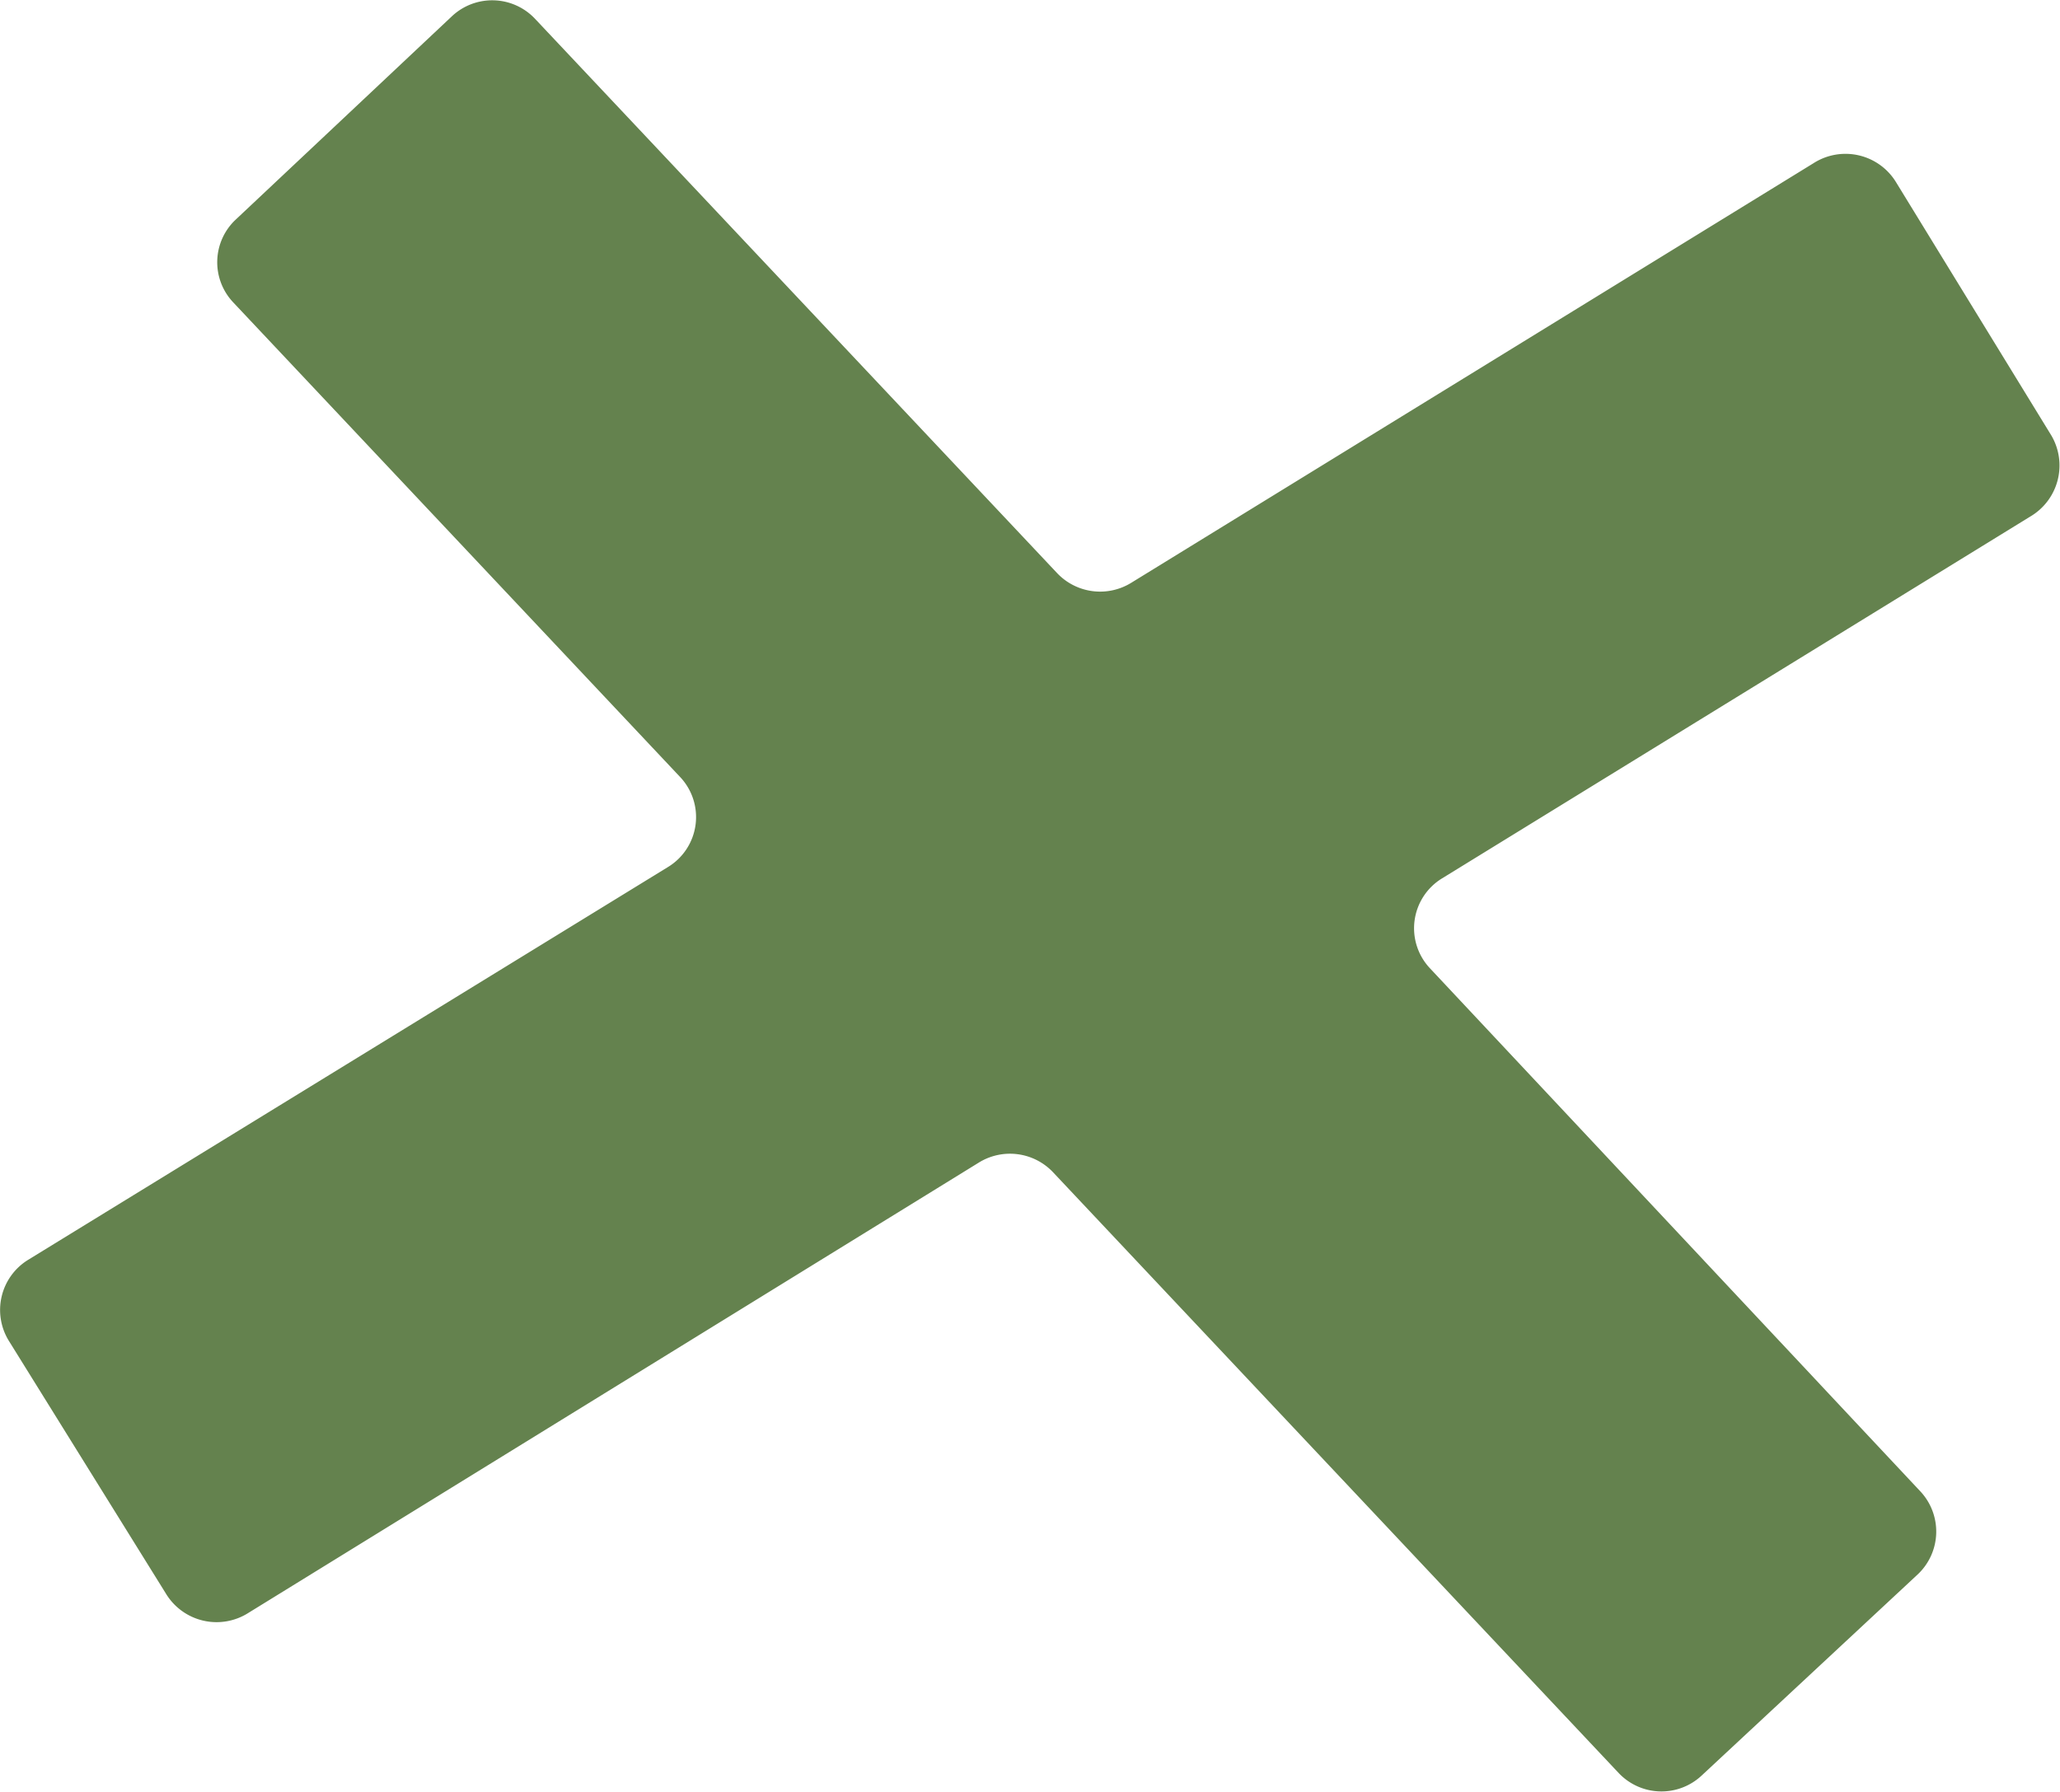 <svg xmlns="http://www.w3.org/2000/svg" viewBox="0 0 49.72 43.25"><defs><style>.cls-1{fill:#64824e;}</style></defs><title>EyeLeft</title><g id="Layer_2" data-name="Layer 2"><g id="Layer_1-2" data-name="Layer 1"><path id="EyeLeft" class="cls-1" d="M49.51,10.51l-3.74-6.1a1.43,1.43,0,0,0-2-.47L27.3,14.07a1.43,1.43,0,0,1-1.78-.23L12.91.45a1.42,1.42,0,0,0-2-.06L5.69,5.3a1.41,1.41,0,0,0-.06,2L16.41,18.75a1.41,1.41,0,0,1-.29,2.18L.68,30.41a1.42,1.42,0,0,0-.47,1.95L4,38.46a1.43,1.43,0,0,0,2,.47L23.63,28.06a1.43,1.43,0,0,1,1.78.23L39.07,42.8a1.42,1.42,0,0,0,2,.06L46.29,38a1.42,1.42,0,0,0,.06-2L34.52,23.38a1.41,1.41,0,0,1,.29-2.18L49,12.47A1.43,1.43,0,0,0,49.51,10.51Z"/></g></g></svg>